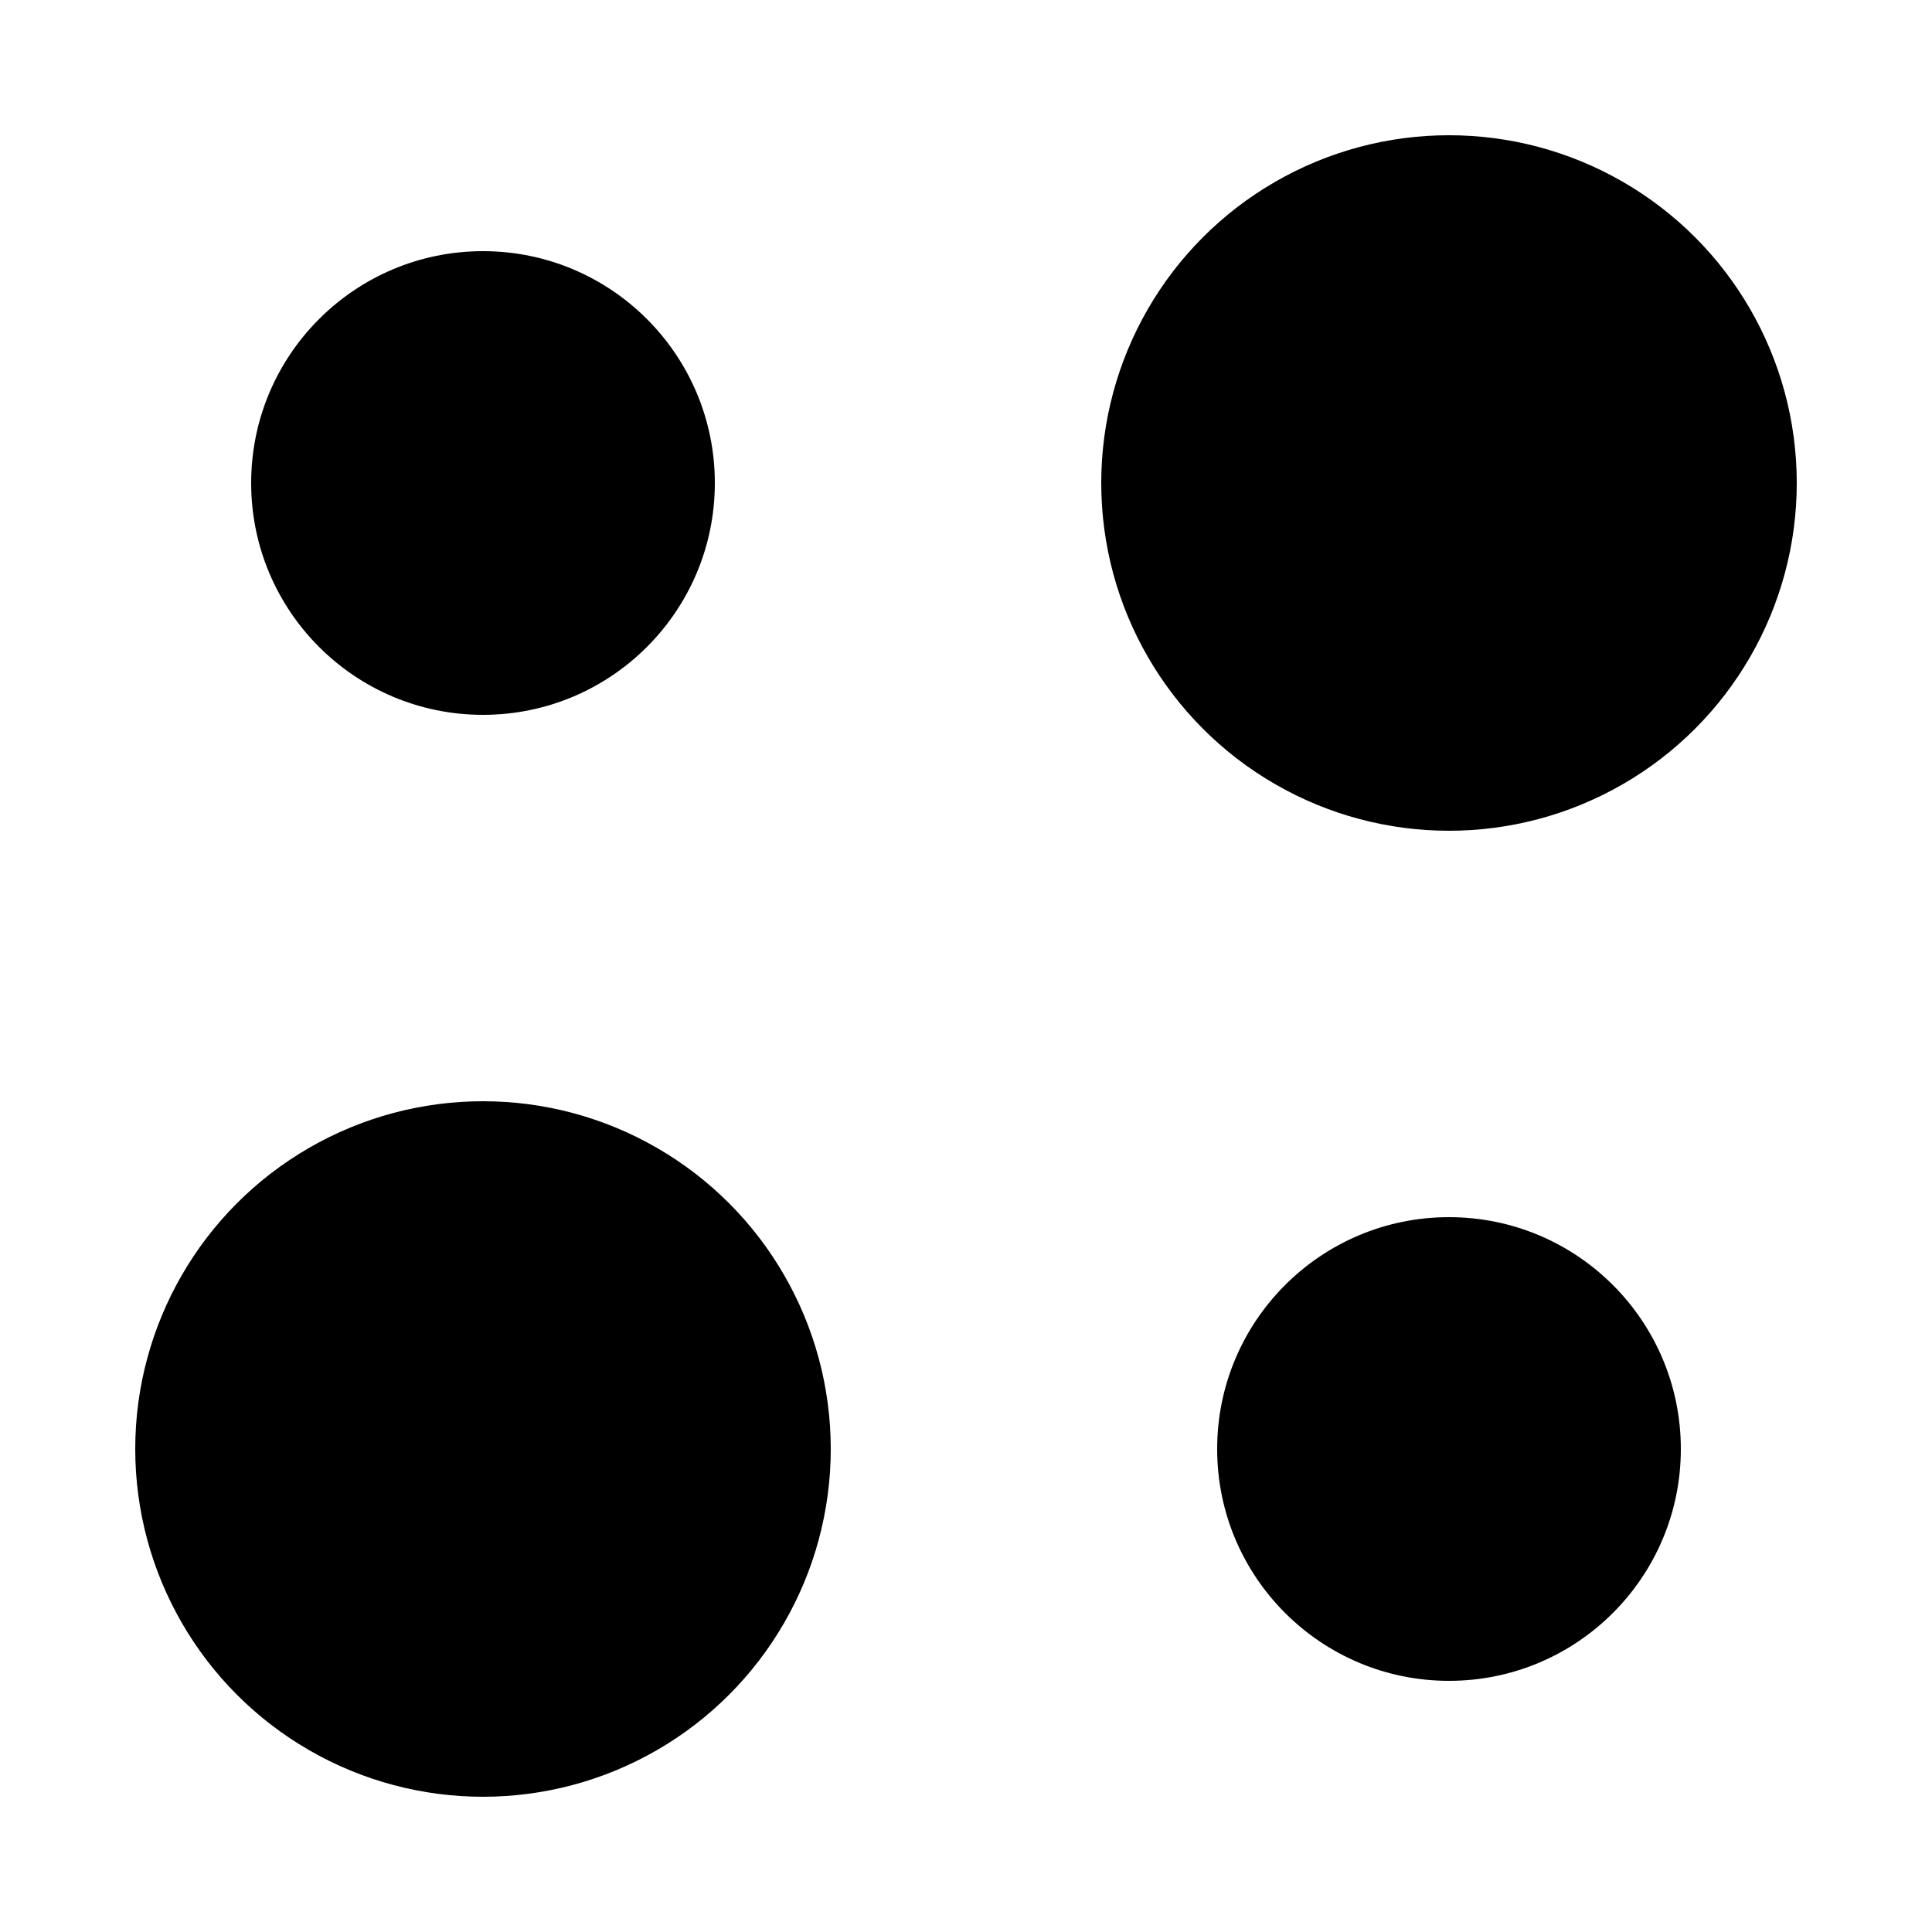 <?xml version="1.0" encoding="UTF-8"?>
<svg width="100" height="100" viewBox="0 0 100 100" fill="none" xmlns="http://www.w3.org/2000/svg">
    <circle cx="25" cy="25" r="12" fill="currentColor"/>
    <circle cx="75" cy="25" r="18" fill="currentColor"/>
    <circle cx="25" cy="75" r="18" fill="currentColor"/>
    <circle cx="75" cy="75" r="12" fill="currentColor"/>
</svg>
